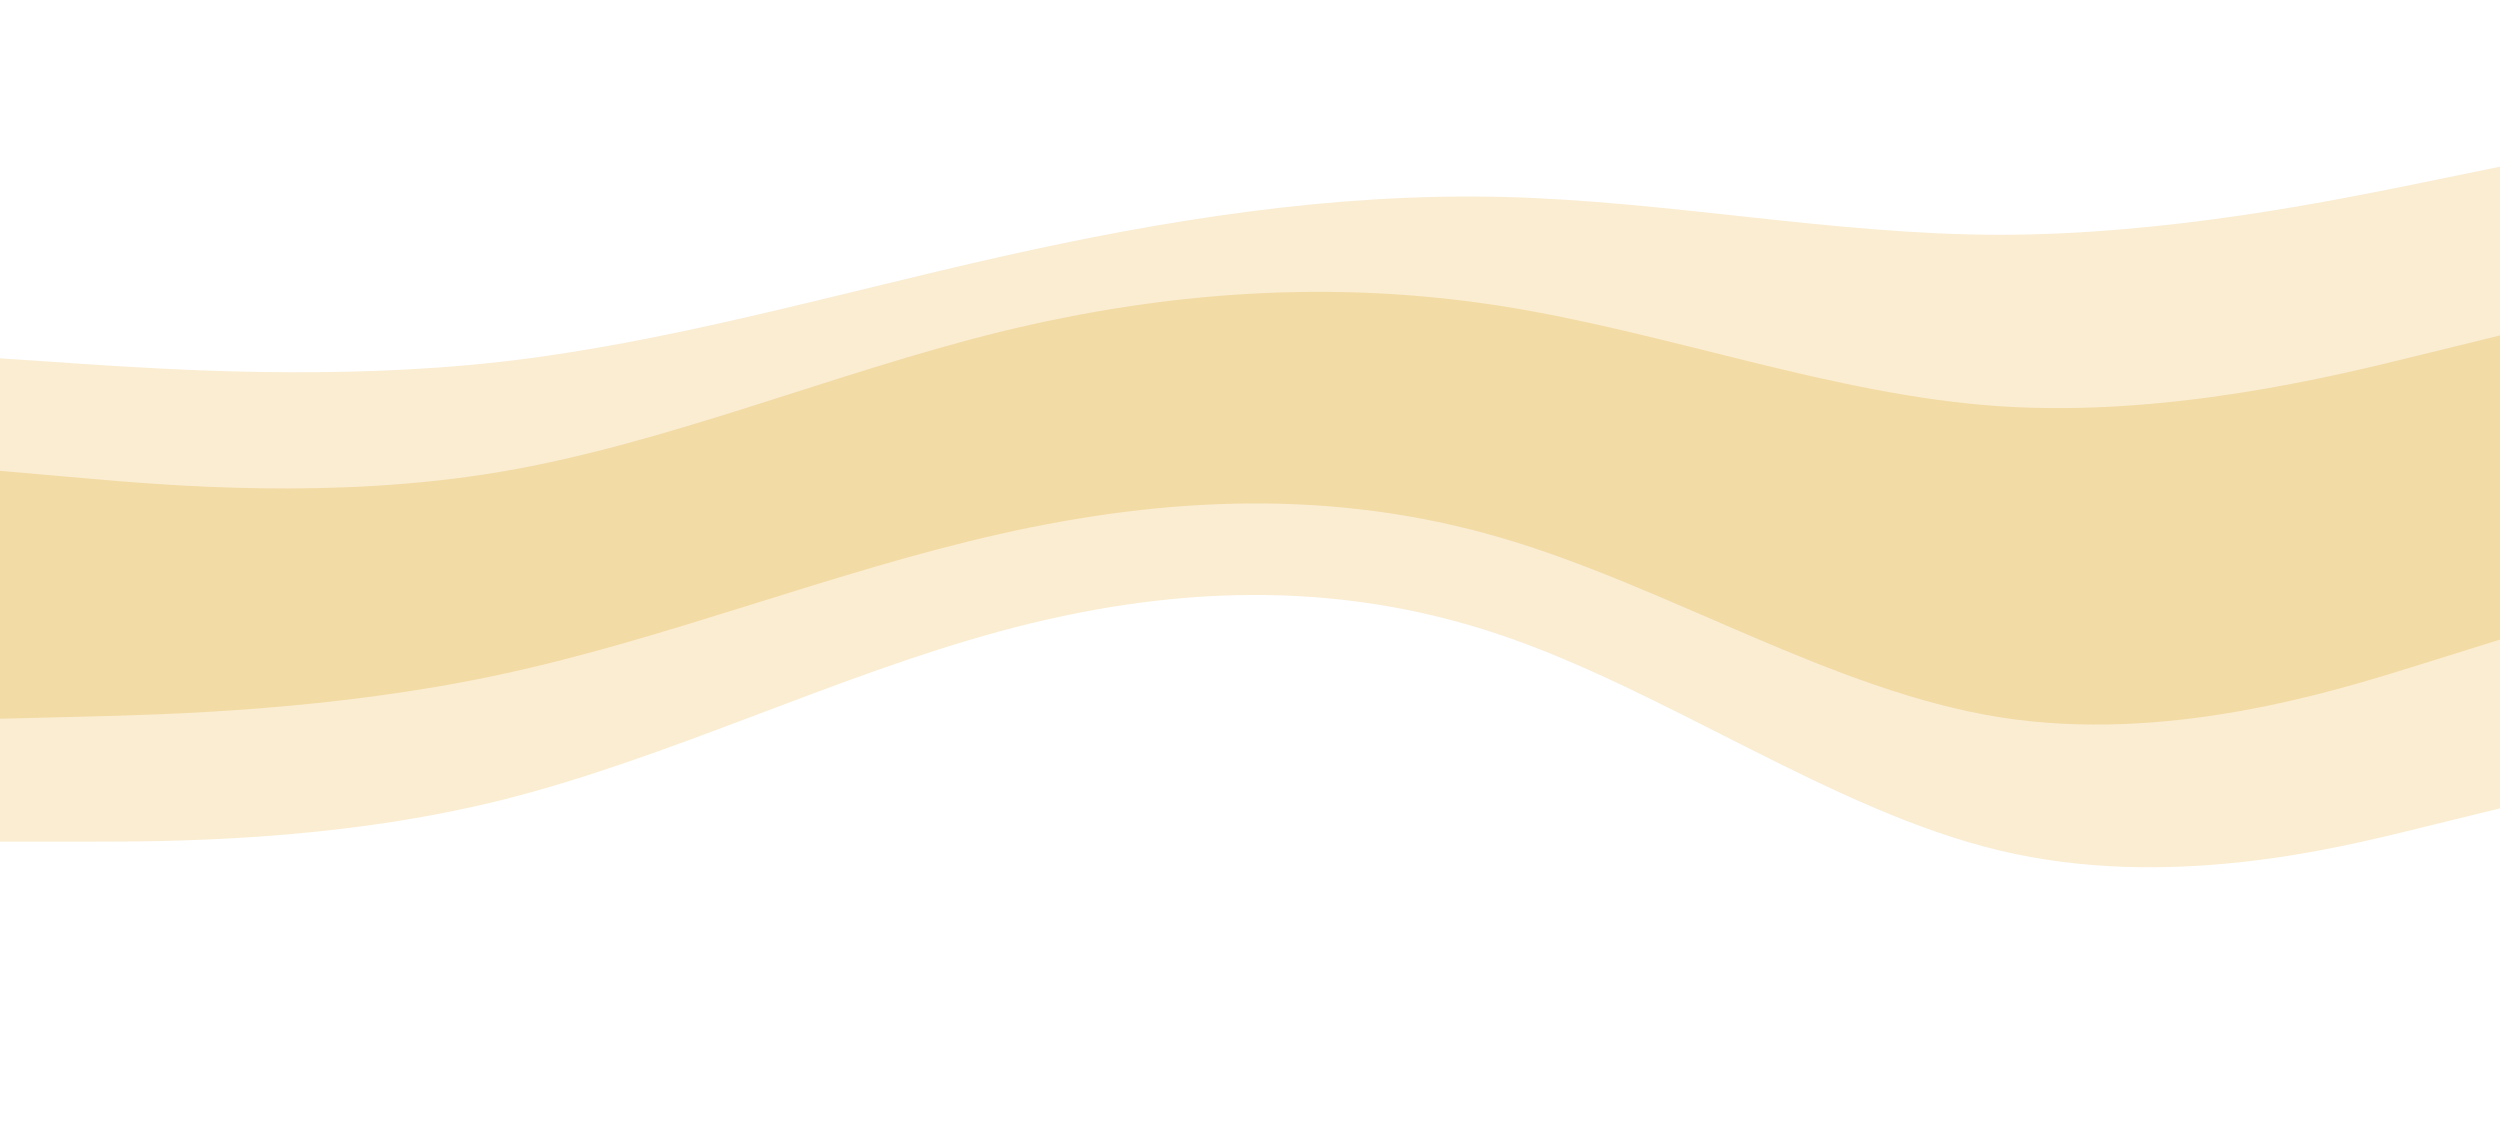 <svg id="visual" viewBox="0 0 1200 540" width="1200" height="540" xmlns="http://www.w3.org/2000/svg" xmlns:xlink="http://www.w3.org/1999/xlink" version="1.1"><rect x="0" y="0" width="1200" height="540" fill="#333333" stroke="none"/><path d="M0 174L40 176.7C80 179.3 160 184.7 240 175.7C320 166.7 400 143.3 480 125.3C560 107.3 640 94.7 720 96.5C800 98.3 880 114.7 960 114.7C1040 114.7 1120 98.3 1160 90.2L1200 82L1200 0L1160 0C1120 0 1040 0 960 0C880 0 800 0 720 0C640 0 560 0 480 0C400 0 320 0 240 0C160 0 80 0 40 0L0 0Z" fill="#ffffff"></path><path d="M0 228L40 231.5C80 235 160 242 240 228.5C320 215 400 181 480 161.3C560 141.7 640 136.3 720 148.8C800 161.3 880 191.7 960 197C1040 202.3 1120 182.7 1160 172.8L1200 163L1200 80L1160 88.2C1120 96.3 1040 112.7 960 112.7C880 112.7 800 96.3 720 94.5C640 92.7 560 105.3 480 123.3C400 141.3 320 164.7 240 173.7C160 182.7 80 177.3 40 174.7L0 172Z" fill="#faedd2"></path><path d="M0 293L40 294.7C80 296.3 160 299.7 240 281.7C320 263.7 400 224.3 480 206.3C560 188.3 640 191.7 720 209.7C800 227.7 880 260.3 960 262.2C1040 264 1120 235 1160 220.5L1200 206L1200 161L1160 170.8C1120 180.7 1040 200.3 960 195C880 189.7 800 159.3 720 146.8C640 134.3 560 139.7 480 159.3C400 179 320 213 240 226.5C160 240 80 233 40 229.5L0 226Z" fill="#f3dba6"></path><path d="M0 347L40 346C80 345 160 343 240 325.8C320 308.7 400 276.3 480 258.3C560 240.3 640 236.7 720 260C800 283.3 880 333.7 960 346.3C1040 359 1120 334 1160 321.5L1200 309L1200 204L1160 218.5C1120 233 1040 262 960 260.2C880 258.3 800 225.7 720 207.7C640 189.7 560 186.3 480 204.3C400 222.3 320 261.7 240 279.7C160 297.7 80 294.3 40 292.7L0 291Z" fill="#f3dba6"></path><path d="M0 406L40 406C80 406 160 406 240 386.2C320 366.3 400 326.7 480 305C560 283.3 640 279.7 720 306.7C800 333.7 880 391.3 960 410.3C1040 429.3 1120 409.7 1160 399.8L1200 390L1200 307L1160 319.5C1120 332 1040 357 960 344.3C880 331.7 800 281.3 720 258C640 234.7 560 238.3 480 256.3C400 274.3 320 306.7 240 323.8C160 341 80 343 40 344L0 345Z" fill="#faedd2"></path><path d="M0 541L40 541C80 541 160 541 240 541C320 541 400 541 480 541C560 541 640 541 720 541C800 541 880 541 960 541C1040 541 1120 541 1160 541L1200 541L1200 388L1160 397.8C1120 407.7 1040 427.3 960 408.3C880 389.3 800 331.7 720 304.7C640 277.7 560 281.3 480 303C400 324.7 320 364.3 240 384.2C160 404 80 404 40 404L0 404Z" fill="#ffffff"></path></svg>